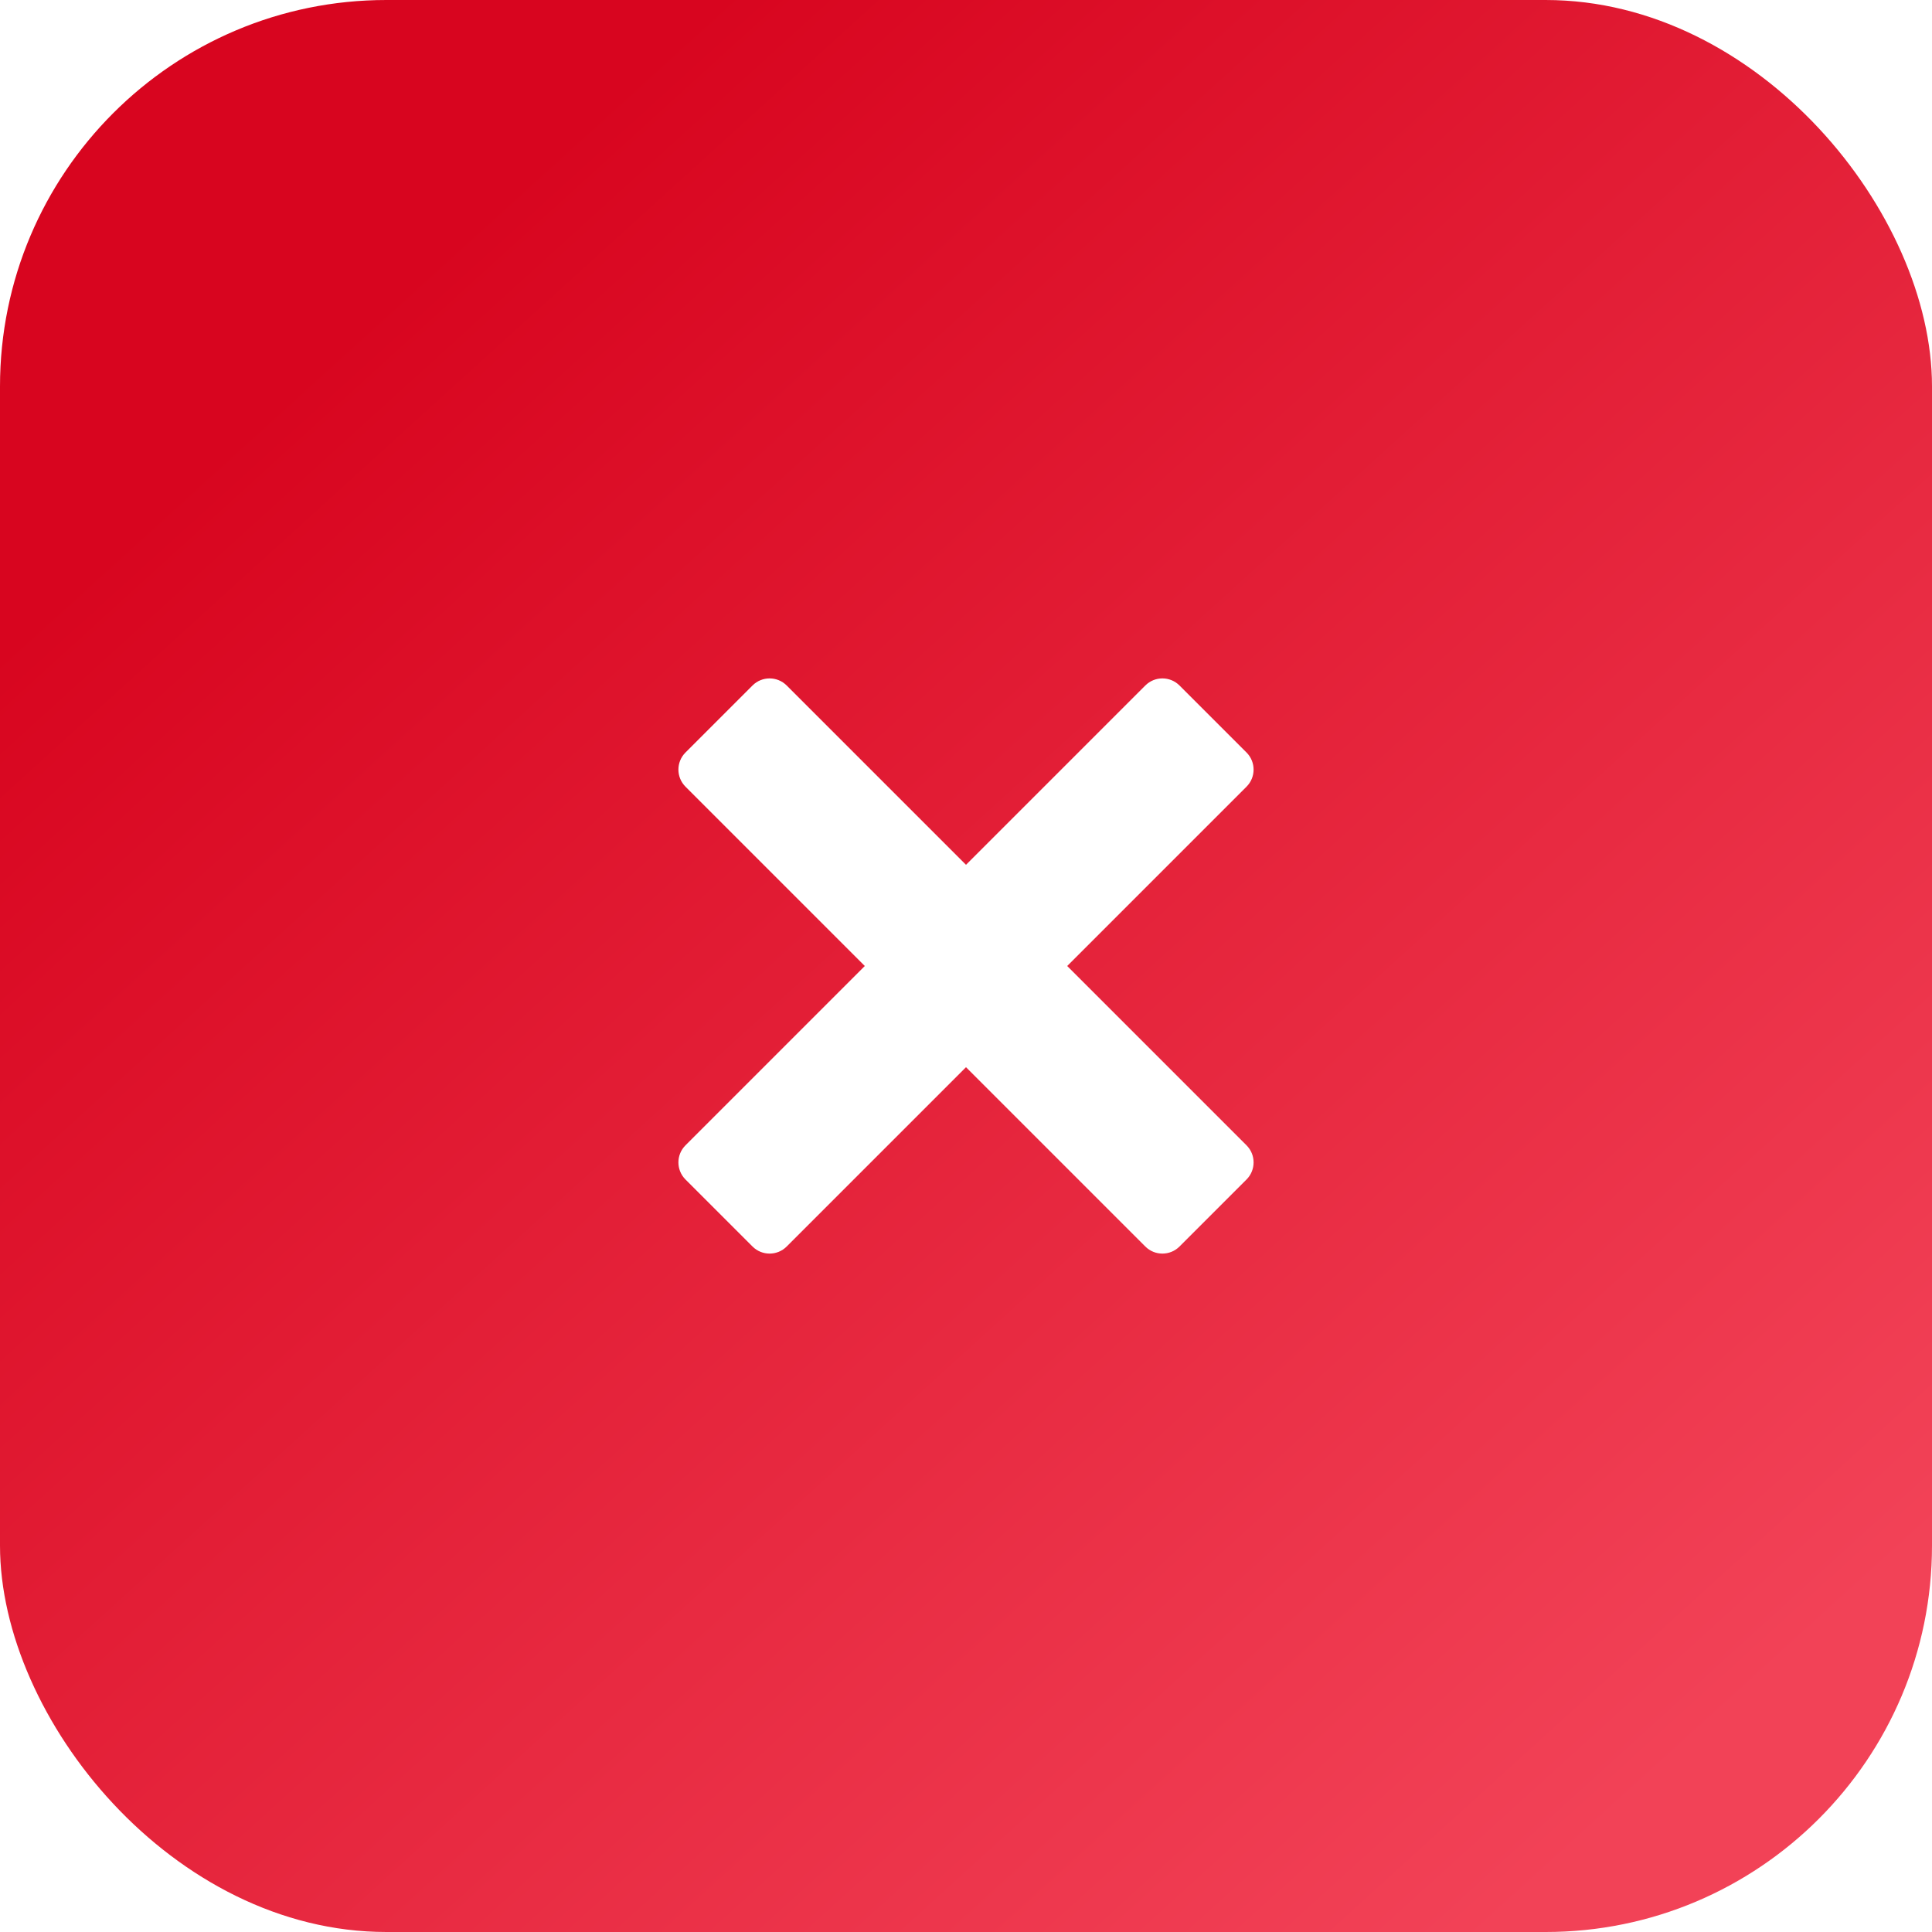 <svg width="80" height="80" viewBox="0 0 80 80" fill="none" xmlns="http://www.w3.org/2000/svg">
<g filter="url(#filter0_ii_11_562)">
<rect width="80" height="80" rx="16" fill="url(#paint0_linear_11_562)"/>
<g filter="url(#filter1_i_11_562)">
<path fill-rule="evenodd" clip-rule="evenodd" d="M32.574 28.384C32.184 27.994 31.551 27.994 31.16 28.384L28.384 31.16C27.994 31.551 27.994 32.184 28.384 32.574L35.81 40L28.384 47.426C27.994 47.816 27.994 48.449 28.384 48.84L31.16 51.616C31.551 52.006 32.184 52.006 32.574 51.616L40 44.19L47.426 51.616C47.816 52.006 48.449 52.006 48.84 51.616L51.616 48.84C52.006 48.449 52.006 47.816 51.616 47.426L44.19 40L51.616 32.574C52.006 32.184 52.006 31.551 51.616 31.16L48.84 28.384C48.449 27.994 47.816 27.994 47.426 28.384L40 35.81L32.574 28.384Z" fill="white"/>
</g>
</g>
<defs>
<filter id="filter0_ii_11_562" x="-2" y="-2" width="84" height="84" filterUnits="userSpaceOnUse" color-interpolation-filters="sRGB">
<feFlood flood-opacity="0" result="BackgroundImageFix"/>
<feBlend mode="normal" in="SourceGraphic" in2="BackgroundImageFix" result="shape"/>
<feColorMatrix in="SourceAlpha" type="matrix" values="0 0 0 0 0 0 0 0 0 0 0 0 0 0 0 0 0 0 127 0" result="hardAlpha"/>
<feOffset dx="2" dy="2"/>
<feGaussianBlur stdDeviation="2"/>
<feComposite in2="hardAlpha" operator="arithmetic" k2="-1" k3="1"/>
<feColorMatrix type="matrix" values="0 0 0 0 0.895 0 0 0 0 0.908 0 0 0 0 0.942 0 0 0 0.6 0"/>
<feBlend mode="normal" in2="shape" result="effect1_innerShadow_11_562"/>
<feColorMatrix in="SourceAlpha" type="matrix" values="0 0 0 0 0 0 0 0 0 0 0 0 0 0 0 0 0 0 127 0" result="hardAlpha"/>
<feOffset dx="-2" dy="-2"/>
<feGaussianBlur stdDeviation="2"/>
<feComposite in2="hardAlpha" operator="arithmetic" k2="-1" k3="1"/>
<feColorMatrix type="matrix" values="0 0 0 0 0.002 0 0 0 0 0.03 0 0 0 0 0.079 0 0 0 0.8 0"/>
<feBlend mode="normal" in2="effect1_innerShadow_11_562" result="effect2_innerShadow_11_562"/>
</filter>
<filter id="filter1_i_11_562" x="28.091" y="28.091" width="23.817" height="23.817" filterUnits="userSpaceOnUse" color-interpolation-filters="sRGB">
<feFlood flood-opacity="0" result="BackgroundImageFix"/>
<feBlend mode="normal" in="SourceGraphic" in2="BackgroundImageFix" result="shape"/>
<feColorMatrix in="SourceAlpha" type="matrix" values="0 0 0 0 0 0 0 0 0 0 0 0 0 0 0 0 0 0 127 0" result="hardAlpha"/>
<feOffset/>
<feGaussianBlur stdDeviation="0.5"/>
<feComposite in2="hardAlpha" operator="arithmetic" k2="-1" k3="1"/>
<feColorMatrix type="matrix" values="0 0 0 0 0.918 0 0 0 0 0.302 0 0 0 0 0.404 0 0 0 0.5 0"/>
<feBlend mode="normal" in2="shape" result="effect1_innerShadow_11_562"/>
</filter>
<linearGradient id="paint0_linear_11_562" x1="13.5" y1="14.5" x2="68" y2="74.5" gradientUnits="userSpaceOnUse">
<stop stop-color="#D8051F"/>
<stop offset="1" stop-color="#F24257"/>
</linearGradient>
</defs>
</svg>
